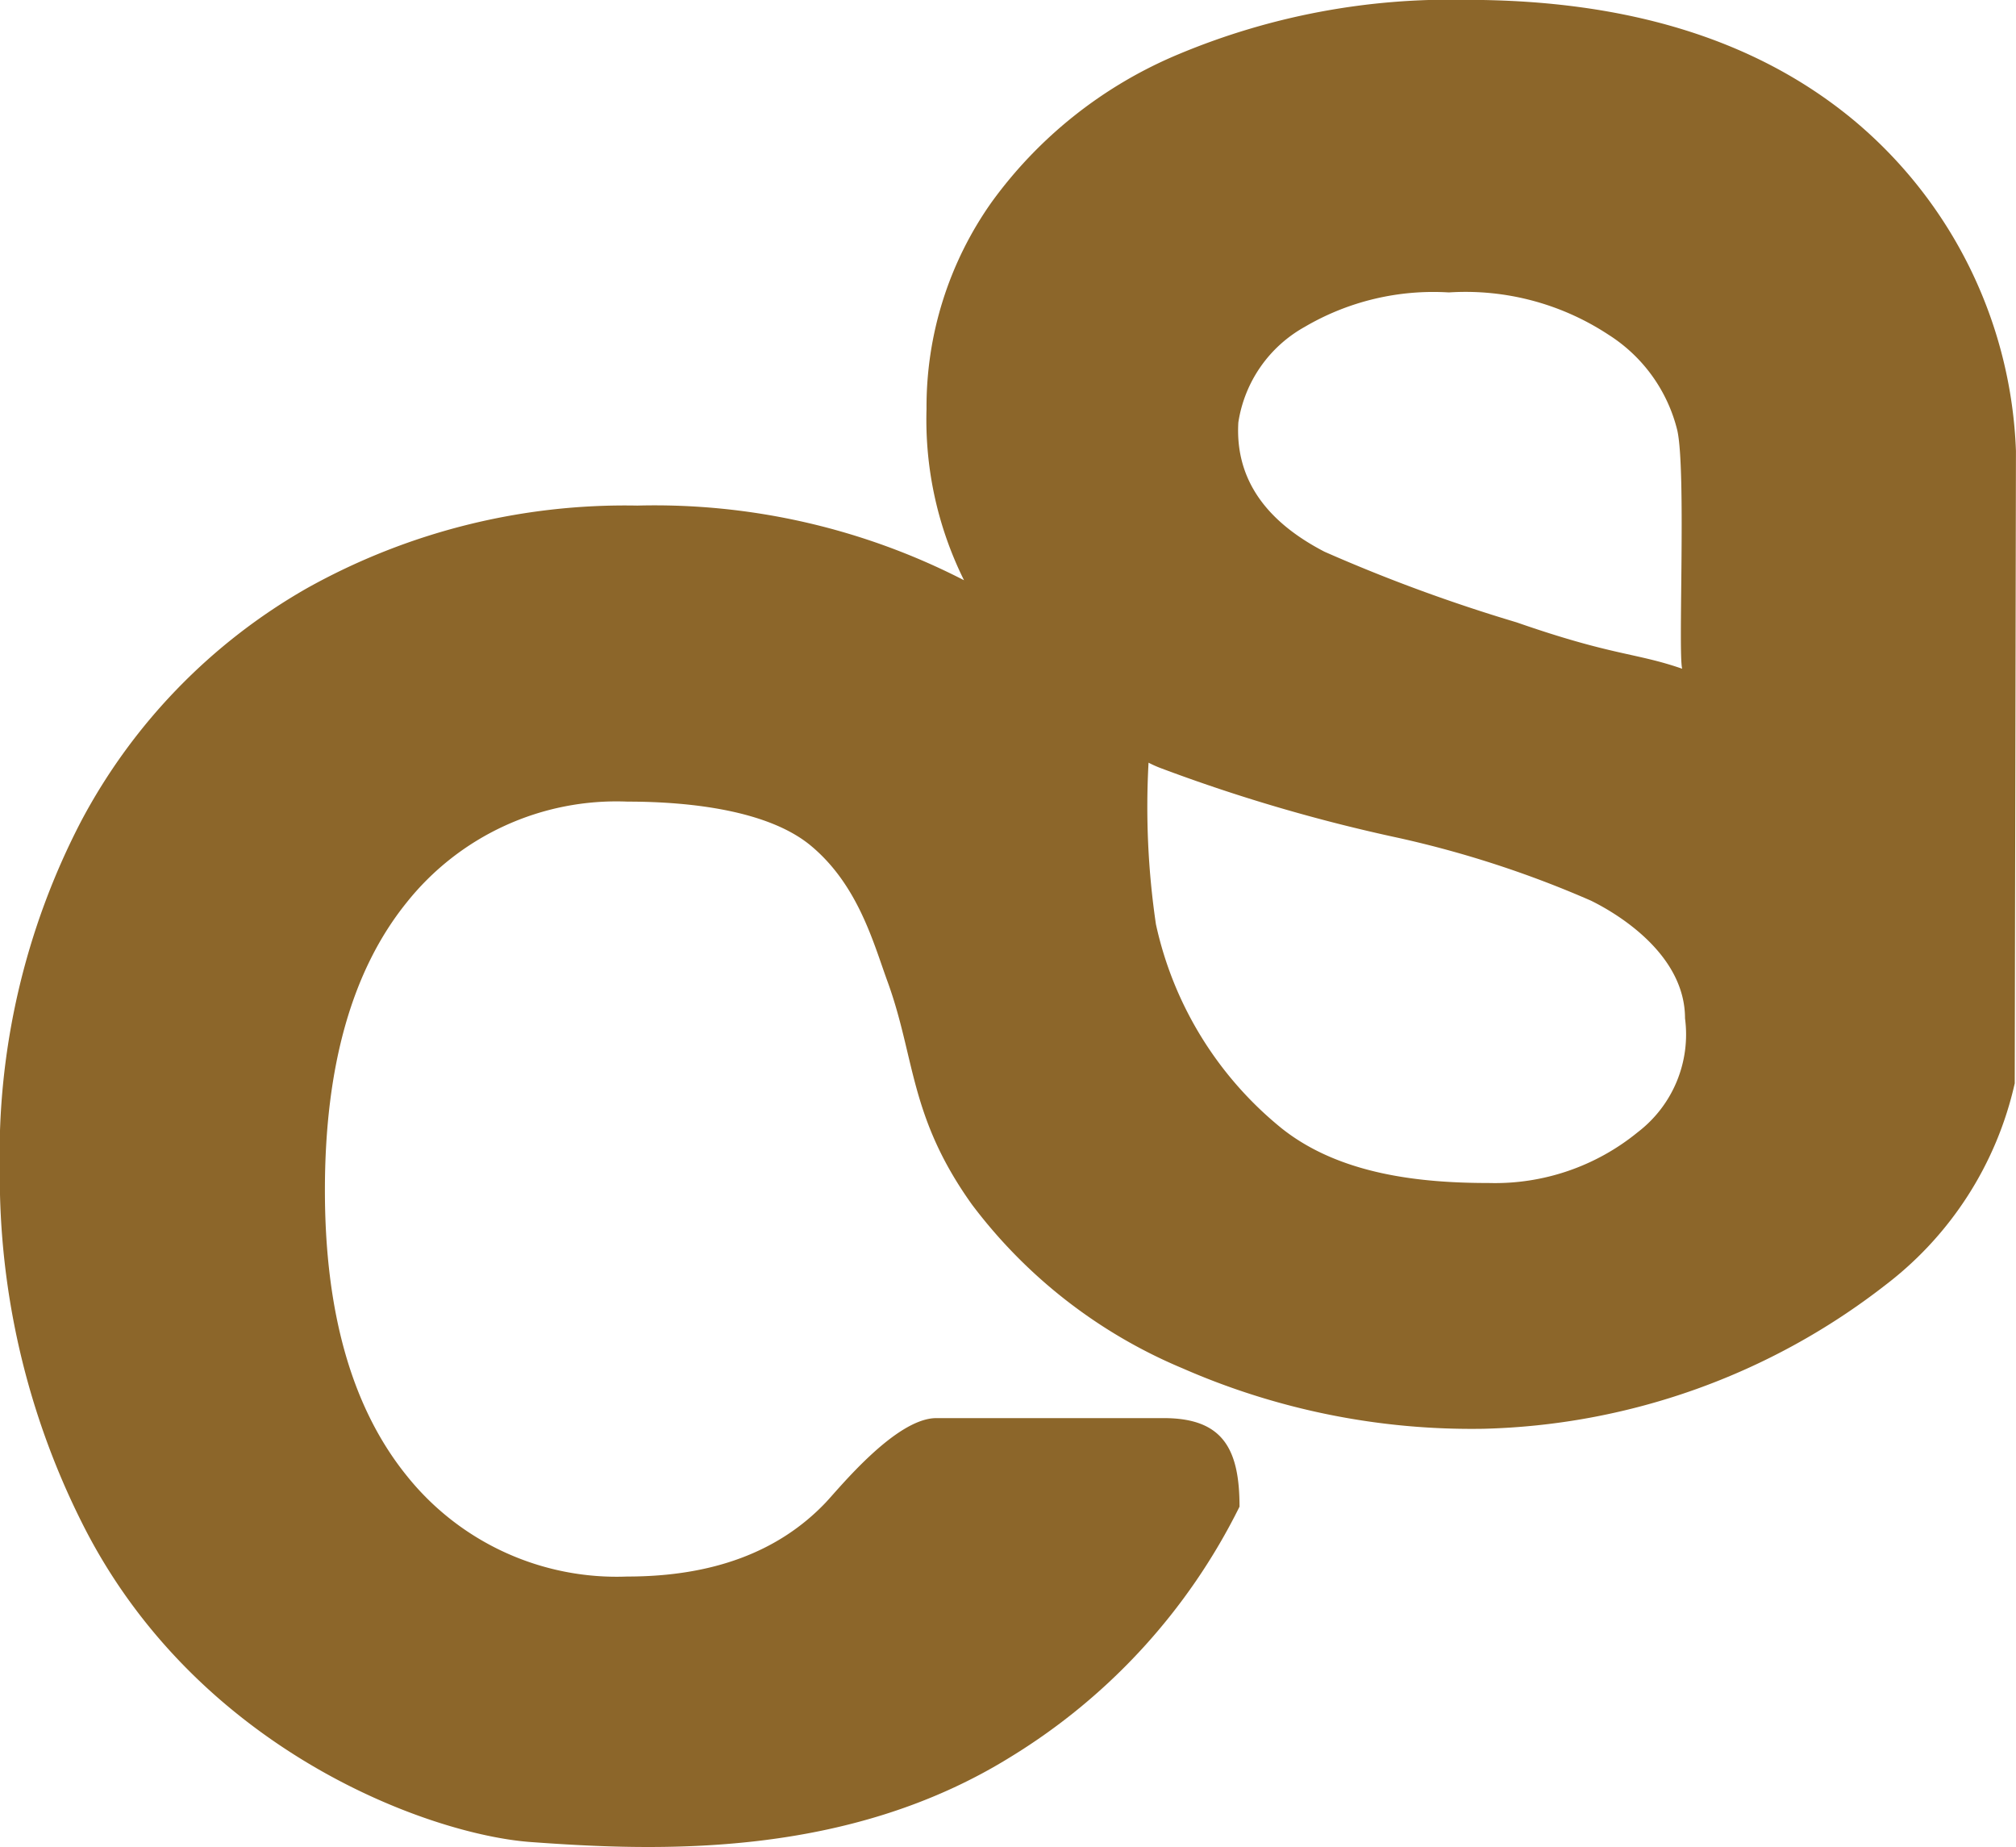 <svg xmlns="http://www.w3.org/2000/svg" width="76.717" height="70.282" viewBox="0 0 76.717 70.282">
  <path id="Trazado_136" data-name="Trazado 136" d="M578.577,366.522a9.673,9.673,0,0,1,5.488-1.313,9.892,9.892,0,0,1,6.085,1.615,6,6,0,0,1,2.609,3.632c.341,1.516.025,8.438.185,9.07-1.782-.618-2.609-.479-6.3-1.764a62.405,62.405,0,0,1-7.309-2.687c-1.747-.905-3.429-2.385-3.28-4.92A5.028,5.028,0,0,1,578.577,366.522ZM576.1,411.407c0-2.215-.646-3.369-2.883-3.369h-8.648c-1.555-.007-3.731,2.705-4.231,3.227q-2.678,2.8-7.53,2.8a10.229,10.229,0,0,1-8.413-3.852q-3.1-3.85-3.1-10.845,0-7.082,3.1-10.934a10.208,10.208,0,0,1,8.413-3.852c2.478,0,5.4.359,6.986,1.683,1.789,1.491,2.371,3.681,2.9,5.133,1.072,2.925.827,5.158,3.22,8.509a19.383,19.383,0,0,0,8.019,6.237,27.406,27.406,0,0,0,11.441,2.3,25.936,25.936,0,0,0,15.311-5.474A13.309,13.309,0,0,0,605.6,395.3l.046-24.061a17.209,17.209,0,0,0-6.1-12.521q-5.533-4.643-14.817-4.64a26.757,26.757,0,0,0-10.927,2.059,16.731,16.731,0,0,0-7.128,5.627,13.476,13.476,0,0,0-2.485,7.877,13.728,13.728,0,0,0,1.427,6.518,25.731,25.731,0,0,0-12.432-2.84,24.821,24.821,0,0,0-12.574,3.145,22.133,22.133,0,0,0-8.587,8.854,27.5,27.5,0,0,0-3.1,13.323,29.43,29.43,0,0,0,3.1,13.326c4.327,8.708,13.255,11.921,17.107,12.2,4.86.355,12.041.621,18.264-3.241A23.249,23.249,0,0,0,576.1,411.407Zm15.165-14.256a8.583,8.583,0,0,1-5.669,1.942c-2.563,0-5.666-.3-7.906-2.091a13.755,13.755,0,0,1-4.771-7.753,30.561,30.561,0,0,1-.281-6.148,4.413,4.413,0,0,0,.461.206,64.027,64.027,0,0,0,9.067,2.659,39.777,39.777,0,0,1,7.309,2.385c1.111.547,3.578,2.087,3.578,4.477a4.679,4.679,0,0,1-1.789,4.324Z" transform="translate(-528.931 -354.083)" fill="#8c662a"/>
</svg>